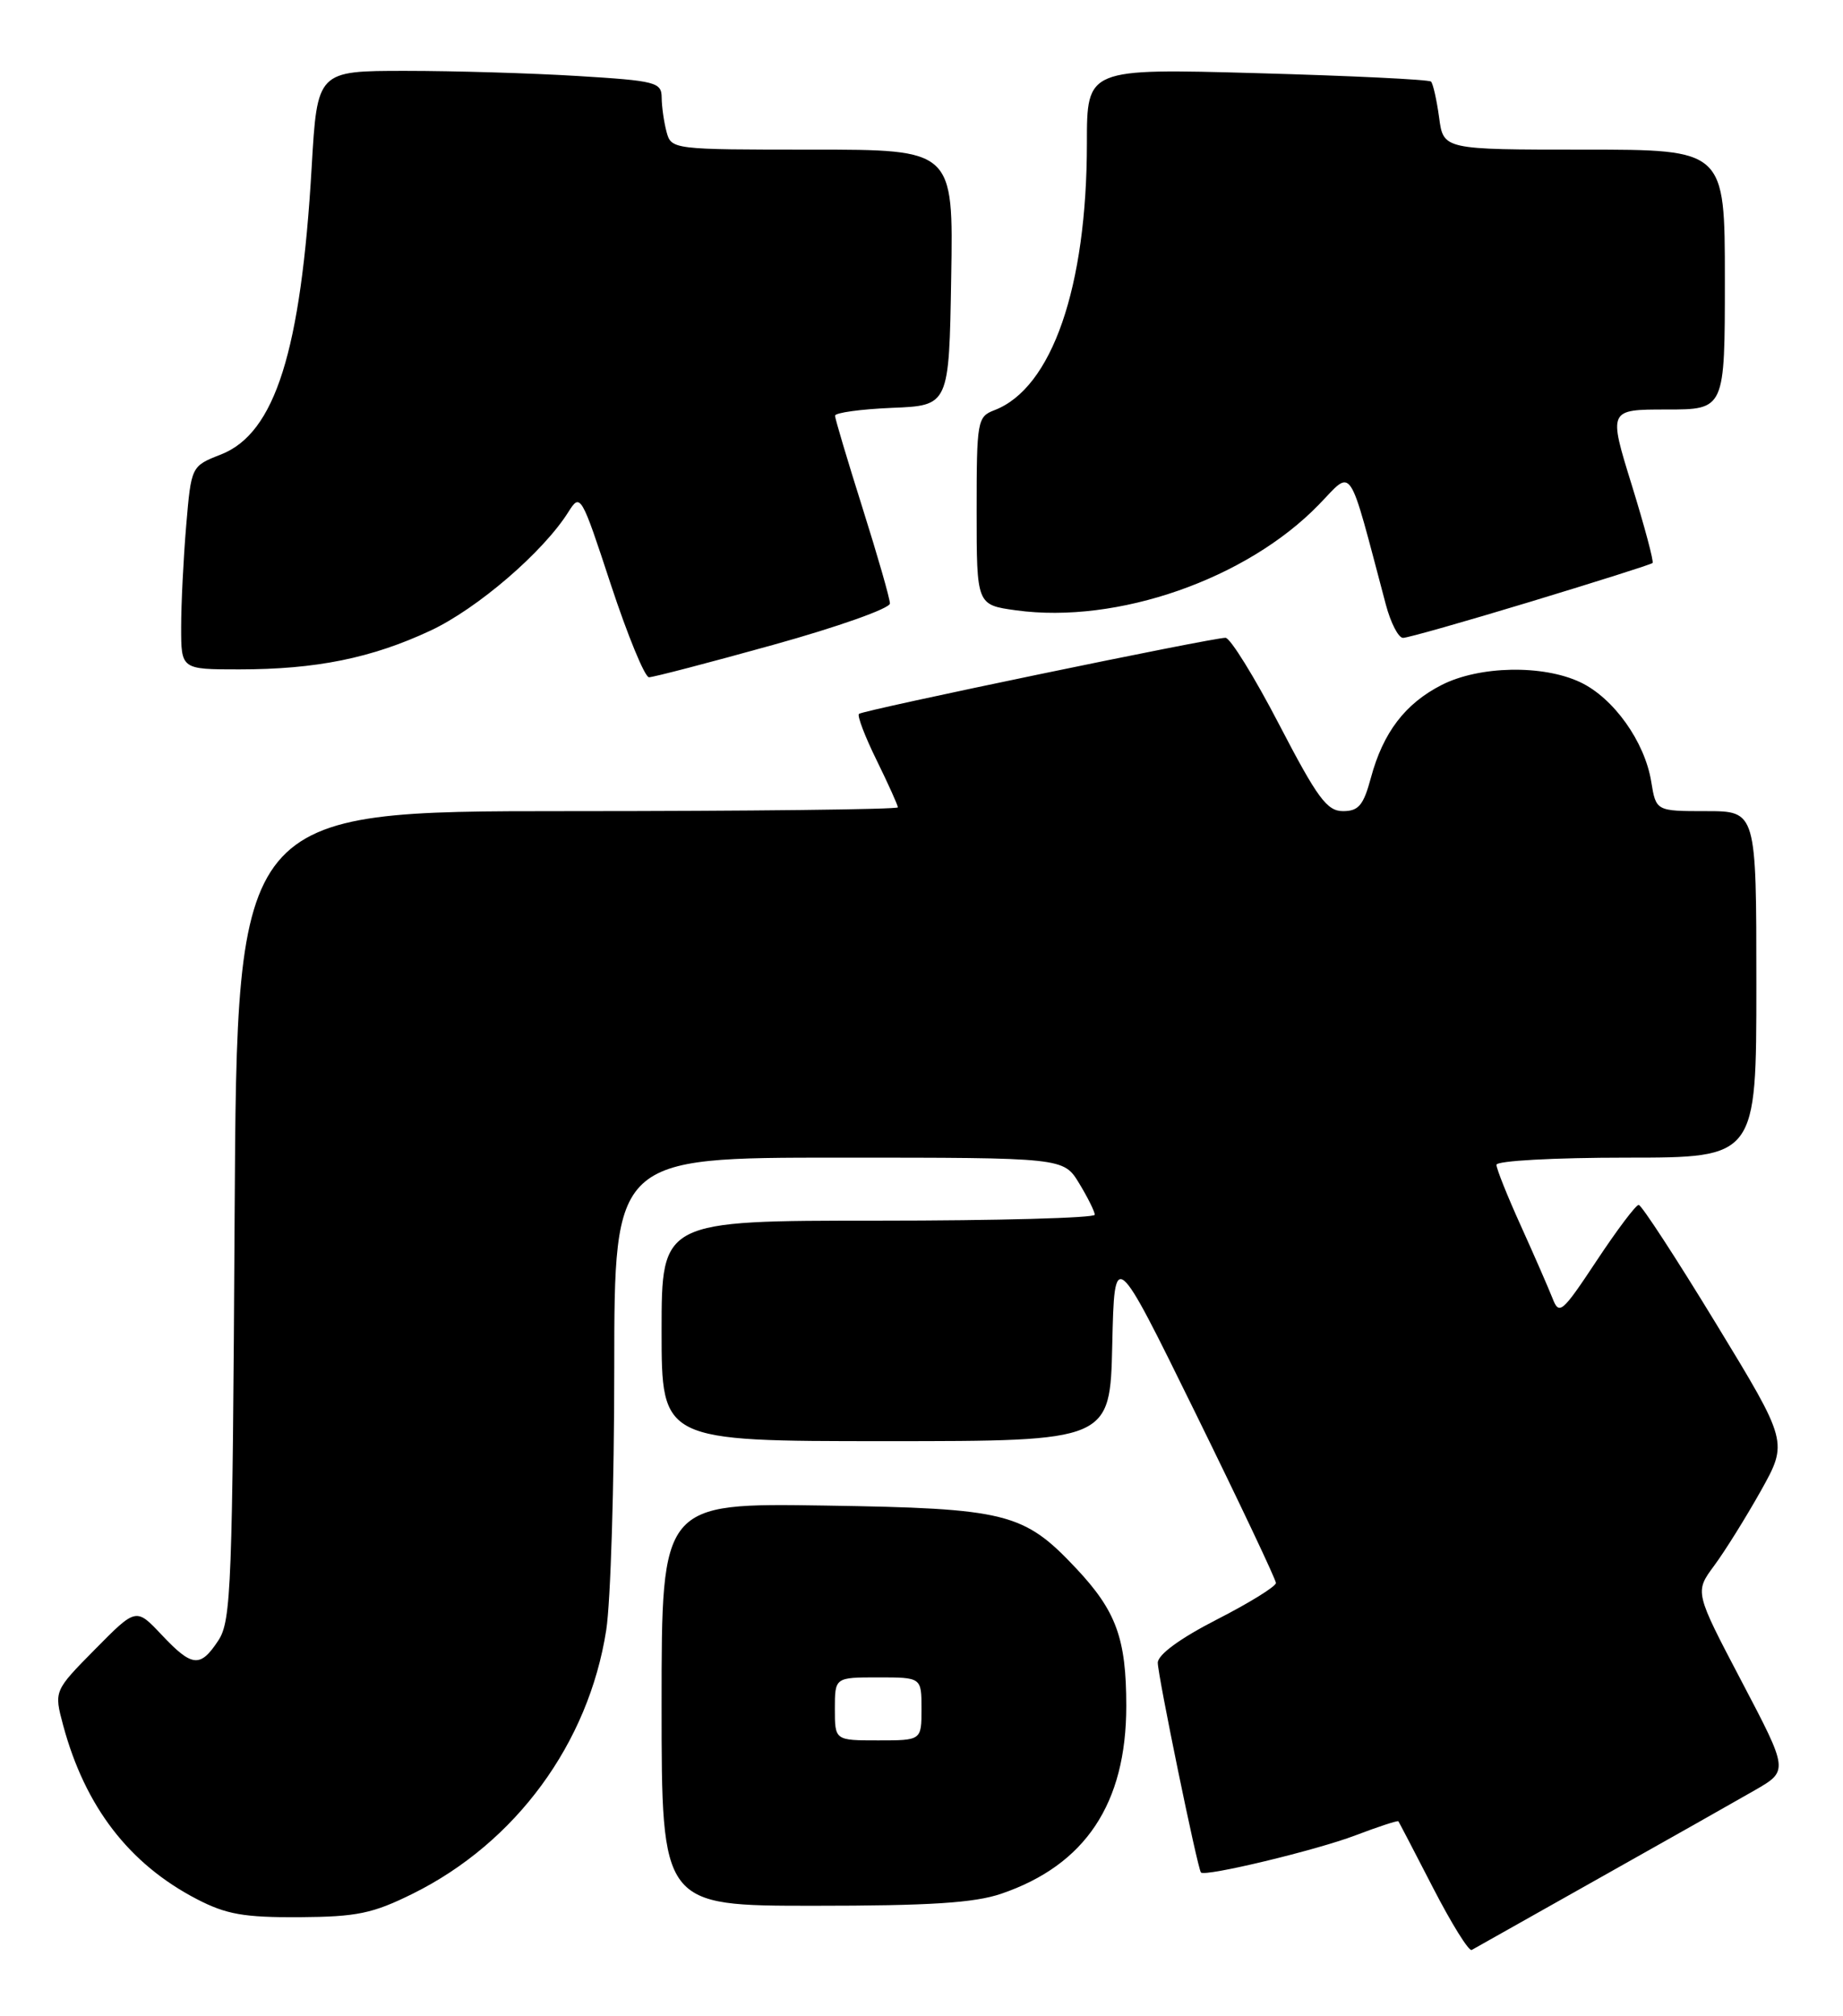 <?xml version="1.0" encoding="UTF-8" standalone="no"?>
<!DOCTYPE svg PUBLIC "-//W3C//DTD SVG 1.1//EN" "http://www.w3.org/Graphics/SVG/1.1/DTD/svg11.dtd" >
<svg xmlns="http://www.w3.org/2000/svg" xmlns:xlink="http://www.w3.org/1999/xlink" version="1.1" viewBox="0 0 234 256">
 <g >
 <path fill="currentColor"
d=" M 203.00 238.52 C 211.53 233.73 220.43 228.69 222.80 227.33 C 227.09 224.86 227.09 224.86 221.13 213.51 C 215.17 202.16 215.17 202.16 217.63 198.83 C 218.99 197.00 221.66 192.71 223.57 189.31 C 227.03 183.11 227.03 183.11 217.87 168.06 C 212.83 159.78 208.41 153.00 208.06 153.00 C 207.70 153.00 205.30 156.19 202.72 160.09 C 198.31 166.74 197.96 167.04 197.11 164.84 C 196.60 163.55 194.80 159.42 193.10 155.66 C 191.39 151.89 190.00 148.41 190.00 147.91 C 190.00 147.40 197.30 147.00 206.50 147.00 C 223.00 147.00 223.00 147.00 223.00 125.00 C 223.00 103.00 223.00 103.00 216.63 103.00 C 210.26 103.00 210.26 103.00 209.65 99.25 C 208.83 94.19 204.88 88.64 200.66 86.64 C 195.90 84.38 187.83 84.54 183.04 86.98 C 178.41 89.34 175.61 93.01 174.06 98.76 C 173.12 102.25 172.50 103.00 170.52 103.00 C 168.48 103.00 167.27 101.35 162.41 92.00 C 159.27 85.95 156.20 81.00 155.60 80.99 C 153.93 80.97 109.56 90.18 109.06 90.65 C 108.81 90.87 109.82 93.53 111.31 96.55 C 112.79 99.57 114.00 102.26 114.00 102.52 C 114.00 102.78 95.12 103.00 72.04 103.00 C 30.09 103.00 30.09 103.00 29.79 154.30 C 29.52 201.42 29.36 205.81 27.73 208.30 C 25.42 211.81 24.40 211.71 20.51 207.58 C 17.28 204.15 17.28 204.15 12.06 209.44 C 6.85 214.72 6.85 214.72 8.02 219.09 C 10.81 229.43 16.39 236.69 25.00 241.16 C 28.72 243.09 30.97 243.49 38.00 243.45 C 45.34 243.40 47.31 242.99 52.44 240.45 C 65.49 233.97 74.73 221.38 76.97 207.00 C 77.53 203.43 77.99 188.46 77.99 173.75 C 78.00 147.00 78.00 147.00 106.51 147.00 C 135.03 147.00 135.03 147.00 137.01 150.25 C 138.10 152.04 138.99 153.84 139.00 154.25 C 139.00 154.66 126.62 155.00 111.50 155.00 C 84.00 155.00 84.00 155.00 84.00 169.00 C 84.00 183.00 84.00 183.00 112.47 183.00 C 140.94 183.00 140.94 183.00 141.22 170.75 C 141.50 158.50 141.50 158.50 151.75 179.36 C 157.39 190.84 162.00 200.58 162.00 201.01 C 162.00 201.45 158.63 203.54 154.50 205.65 C 149.80 208.06 147.01 210.11 147.00 211.14 C 147.00 212.74 152.04 237.24 152.48 237.77 C 152.96 238.35 167.10 234.96 172.09 233.06 C 175.00 231.95 177.46 231.15 177.55 231.27 C 177.64 231.40 179.63 235.21 181.96 239.74 C 184.30 244.28 186.50 247.82 186.86 247.61 C 187.21 247.41 194.47 243.32 203.00 238.52 Z  M 127.13 240.47 C 137.80 236.83 143.00 229.03 143.00 216.63 C 143.00 208.07 141.73 204.58 136.64 199.16 C 129.97 192.07 127.84 191.54 104.75 191.18 C 84.00 190.86 84.00 190.86 84.00 216.43 C 84.00 242.00 84.00 242.00 103.32 242.00 C 118.03 242.00 123.71 241.64 127.13 240.47 Z  M 98.19 81.88 C 106.33 79.62 113.00 77.26 112.99 76.63 C 112.99 76.01 111.42 70.55 109.51 64.50 C 107.60 58.45 106.03 53.18 106.02 52.79 C 106.01 52.41 109.26 51.96 113.25 51.79 C 120.50 51.50 120.50 51.50 120.77 35.25 C 121.05 19.00 121.05 19.00 103.14 19.00 C 85.42 19.00 85.23 18.98 84.63 16.75 C 84.30 15.51 84.02 13.56 84.01 12.40 C 84.00 10.44 83.29 10.26 73.34 9.65 C 67.48 9.29 57.65 9.00 51.49 9.00 C 40.28 9.00 40.28 9.00 39.57 21.25 C 38.21 44.61 34.93 55.01 28.06 57.71 C 24.28 59.19 24.28 59.19 23.64 66.75 C 23.29 70.90 23.00 76.71 23.00 79.65 C 23.00 85.00 23.00 85.00 30.36 85.00 C 40.14 85.00 47.18 83.57 54.65 80.08 C 60.61 77.29 68.97 70.10 72.16 65.02 C 73.69 62.59 73.79 62.76 77.57 74.27 C 79.70 80.72 81.87 86.00 82.40 86.00 C 82.94 86.00 90.04 84.15 98.19 81.88 Z  M 194.35 76.40 C 202.68 73.87 209.65 71.67 209.82 71.49 C 210.00 71.32 208.81 66.87 207.18 61.59 C 204.21 52.00 204.21 52.00 211.60 52.00 C 219.00 52.00 219.00 52.00 219.00 35.50 C 219.00 19.00 219.00 19.00 201.13 19.00 C 183.26 19.00 183.26 19.00 182.72 14.92 C 182.41 12.67 181.95 10.62 181.69 10.36 C 181.43 10.10 171.49 9.62 159.61 9.29 C 138.00 8.69 138.00 8.69 138.00 18.16 C 138.00 36.47 133.56 49.30 126.25 52.09 C 124.09 52.92 124.00 53.43 124.00 64.88 C 124.00 76.81 124.00 76.81 129.00 77.50 C 141.87 79.27 158.30 73.53 167.46 64.07 C 171.85 59.55 171.08 58.41 175.95 76.75 C 176.57 79.09 177.55 81.00 178.14 81.00 C 178.72 81.00 186.01 78.93 194.35 76.40 Z  M 106.00 217.00 C 106.00 213.00 106.00 213.00 111.50 213.00 C 117.00 213.00 117.00 213.00 117.00 217.00 C 117.00 221.00 117.00 221.00 111.50 221.00 C 106.00 221.00 106.00 221.00 106.00 217.00 Z "/>
</g>
</svg>